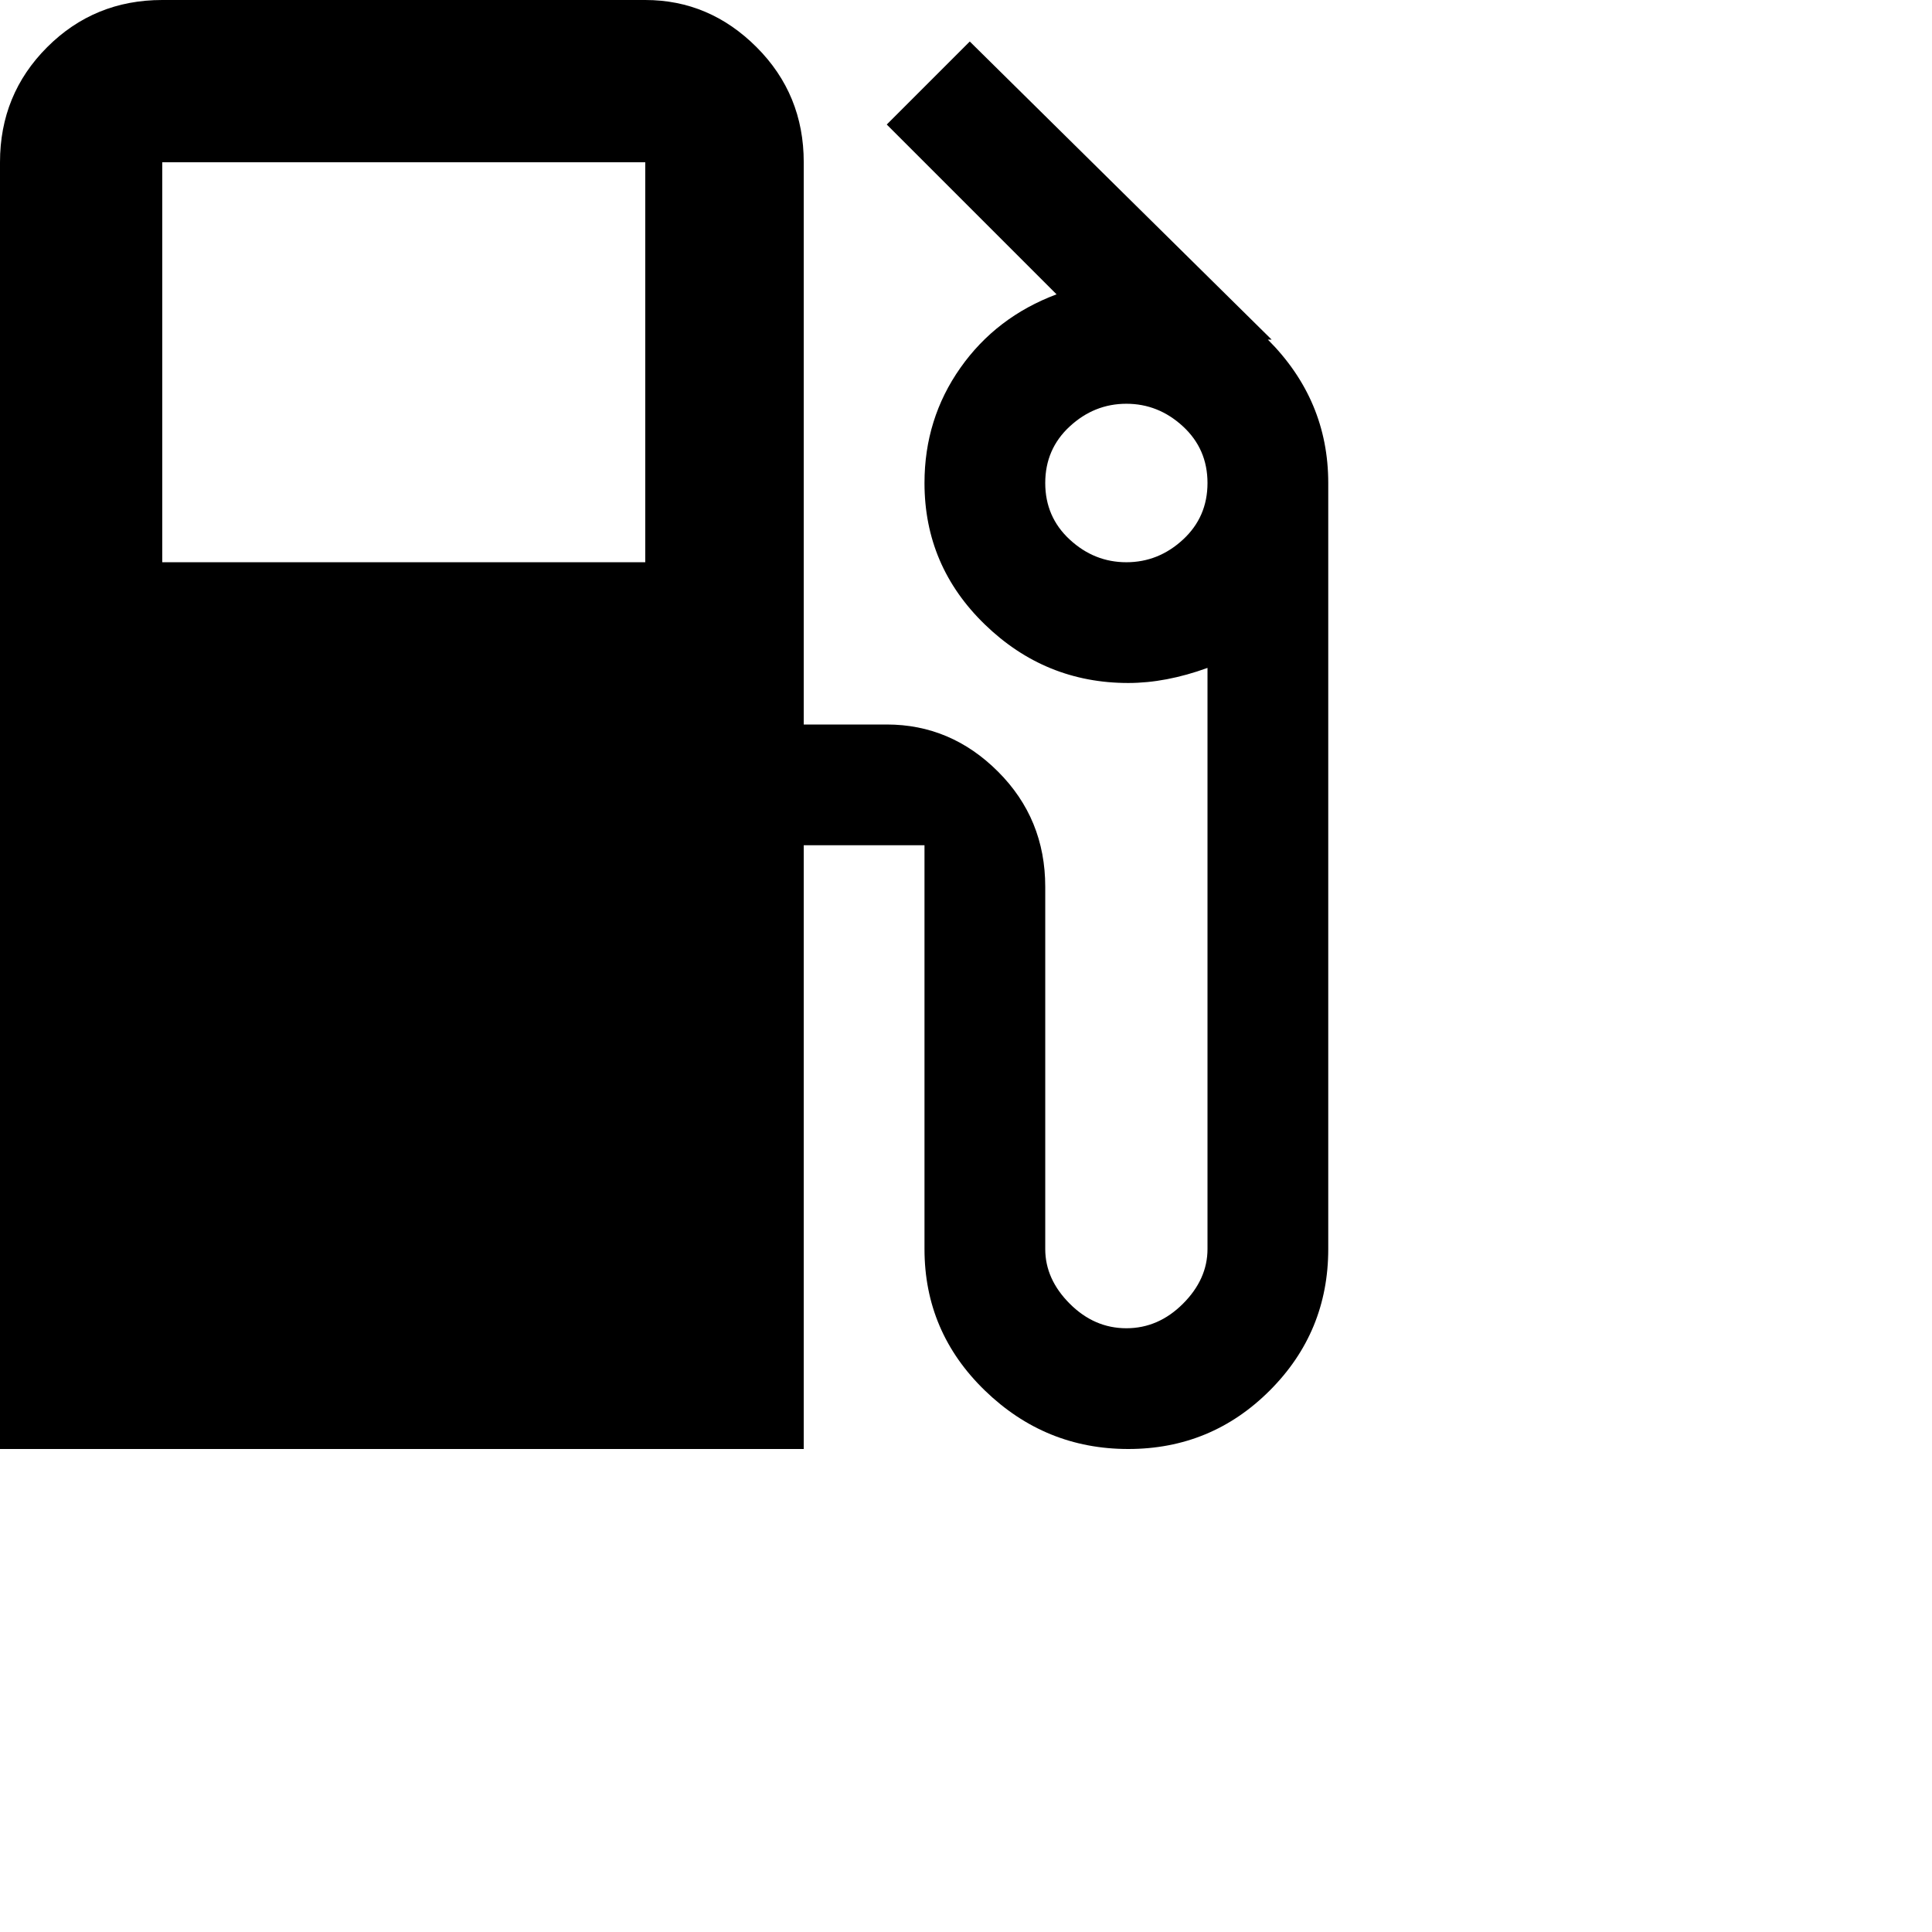 <svg xmlns="http://www.w3.org/2000/svg" version="1.1" viewBox="0 0 512 512" fill="currentColor"><path fill="currentColor" d="M336 90q16 16 16 38v203q0 22-15.5 37.5T299 384t-38-15.5t-16-37.5V224h-32v160H0V43q0-18 12.5-30.5T43 0h128q17 0 29.5 12.5T213 43v149h22q17 0 29.5 12.5T277 235v96q0 8 6.5 14.5t15 6.5t15-6.5T320 331V177q-11 4-21 4q-22 0-38-15.5T245 128q0-17 9.5-30.5T280 78l-45-45l22-22l80 79zm-165 59V43H43v106zm127.5 0q8.5 0 15-6t6.5-15t-6.5-15t-15-6t-15 6t-6.5 15t6.5 15t15 6"/></svg>